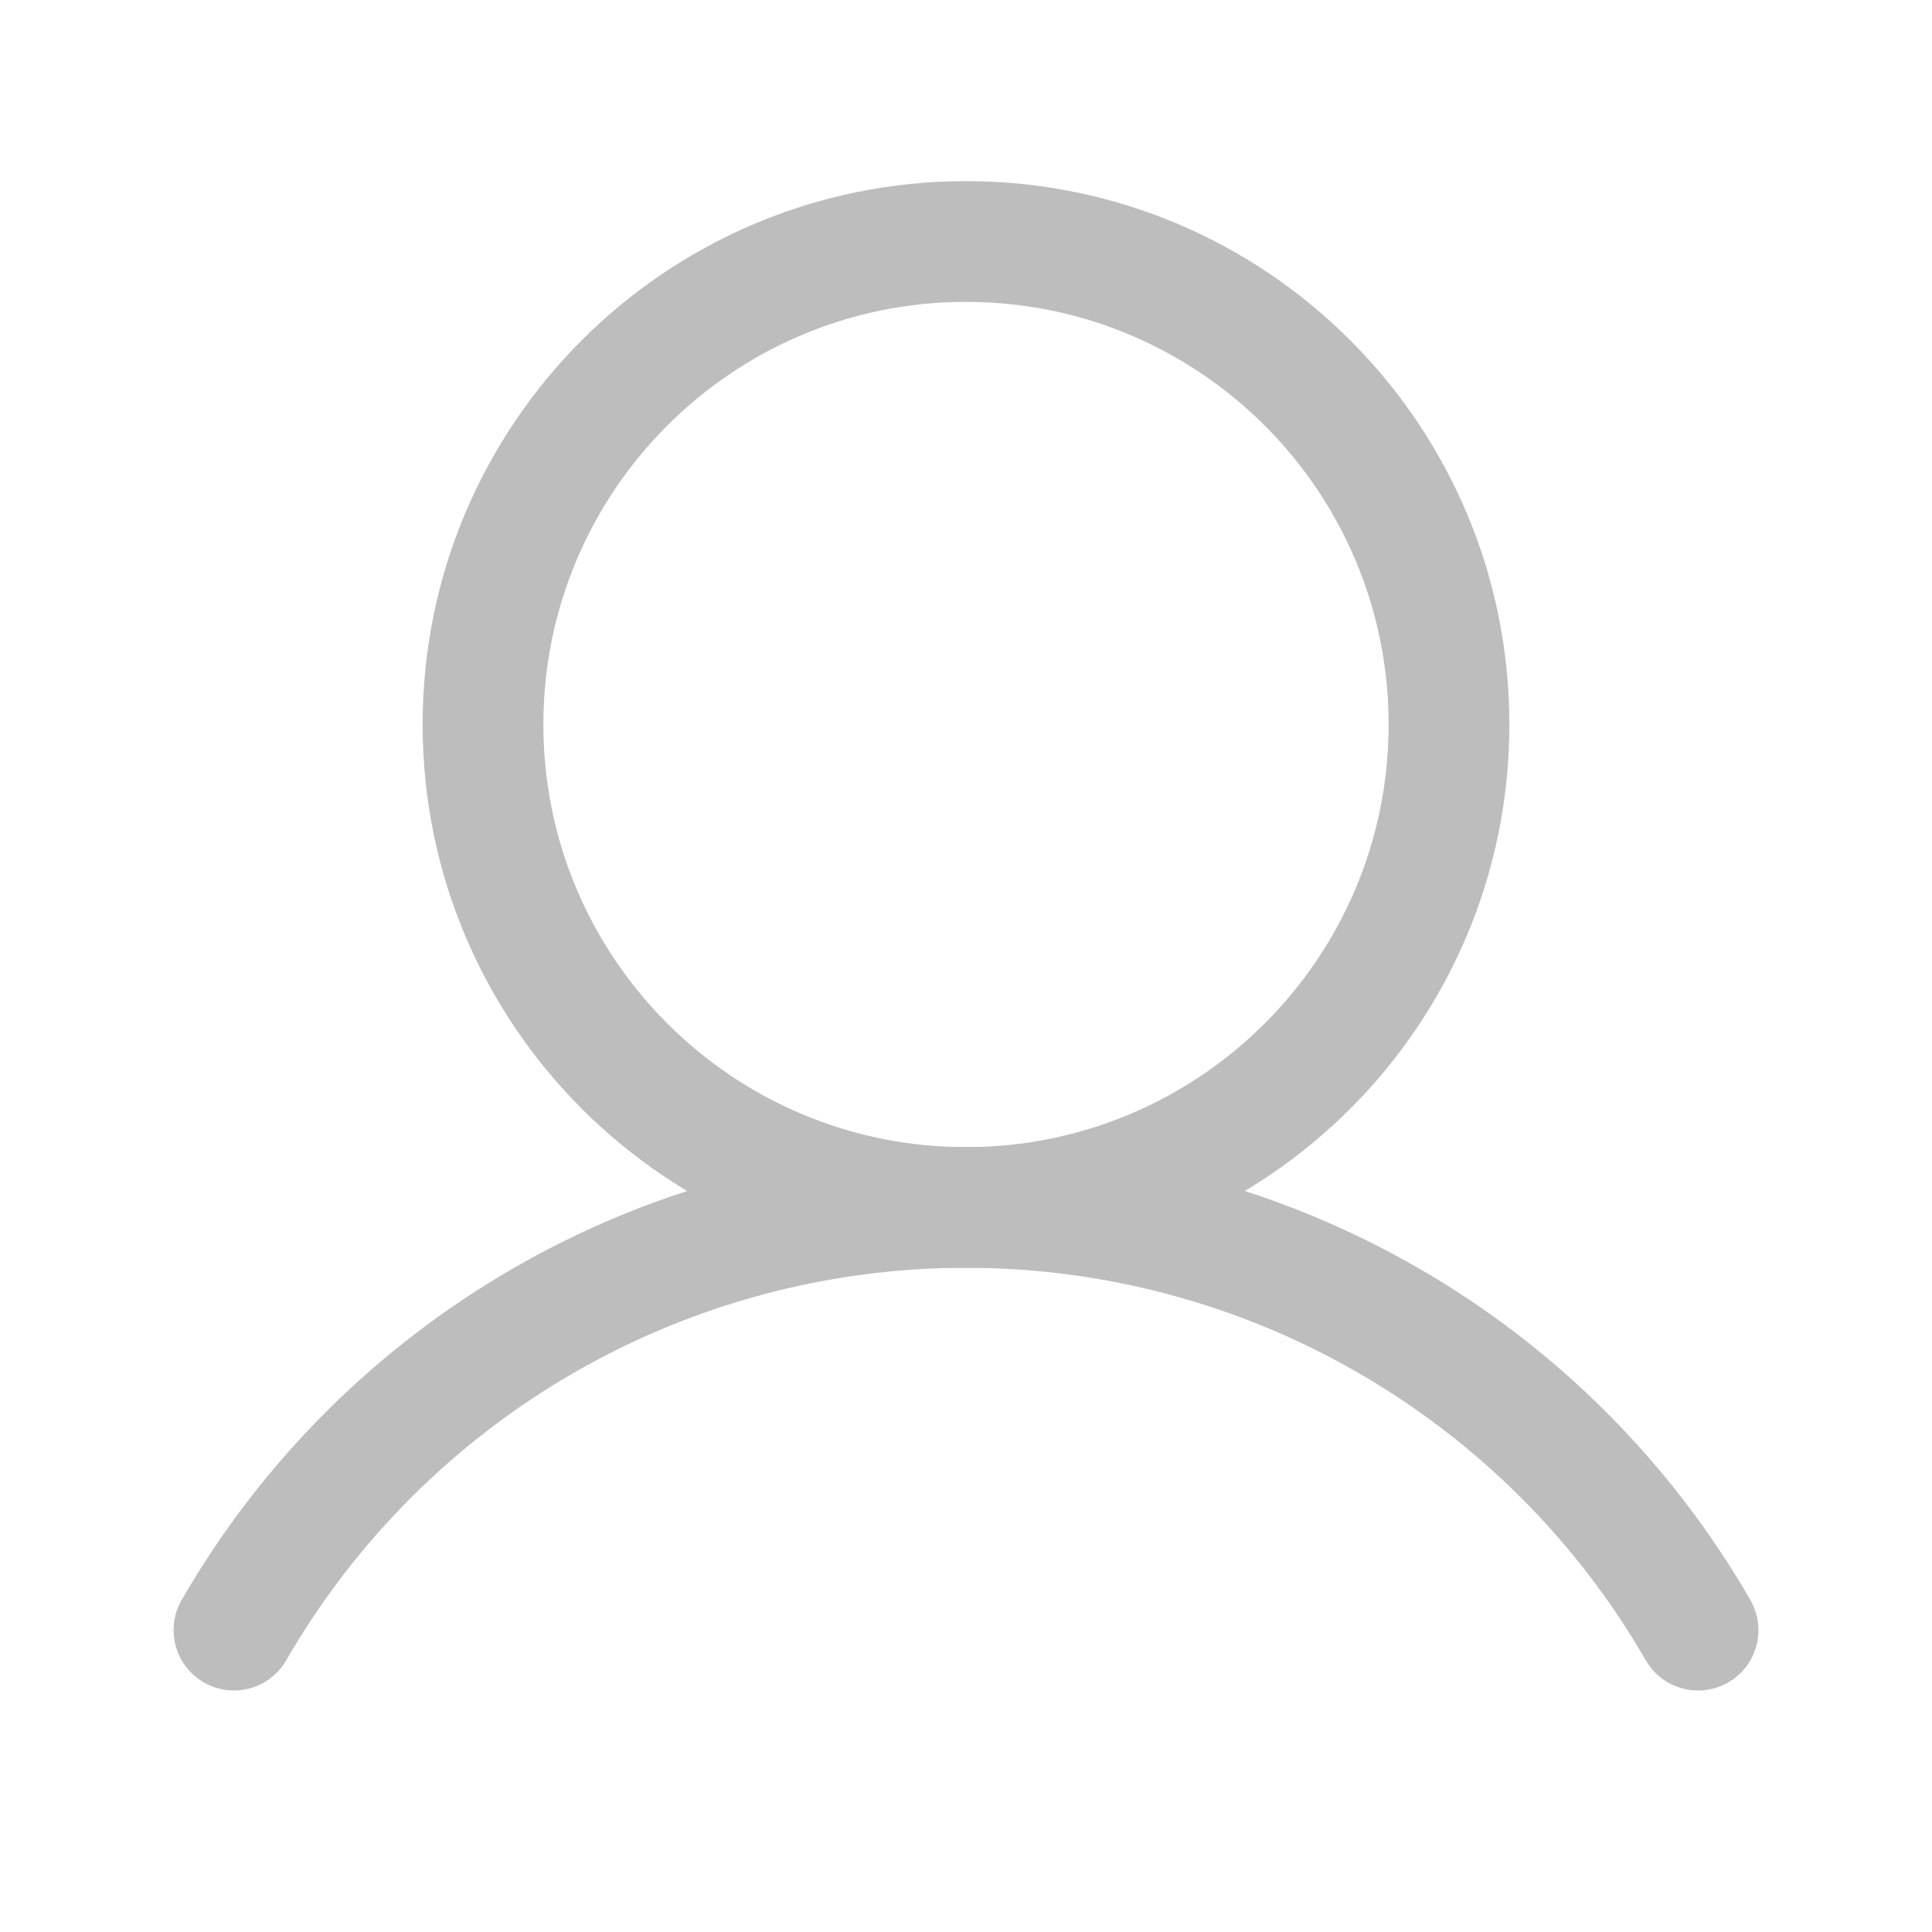 <svg
                  xmlns="http://www.w3.org/2000/svg"
                  width="20"
                  height="20"
                  viewBox="0 0 20 20"
                  fill="none"
                >
                  <path
                    fillRule="evenodd"
                    clipRule="evenodd"
                    d="M10 3.125C7.584 3.125 5.625 5.084 5.625 7.5C5.625 9.916 7.584 11.875 10 11.875C12.416 11.875 14.375 9.916 14.375 7.5C14.375 5.084 12.416 3.125 10 3.125ZM4.375 7.5C4.375 4.393 6.893 1.875 10 1.875C13.107 1.875 15.625 4.393 15.625 7.5C15.625 10.607 13.107 13.125 10 13.125C6.893 13.125 4.375 10.607 4.375 7.5Z"
                    fill="#BDBDBD"
                  />
                  <path
                    fillRule="evenodd"
                    clipRule="evenodd"
                    d="M10 13.124C8.574 13.124 7.173 13.499 5.937 14.213C4.702 14.926 3.676 15.952 2.963 17.187C2.791 17.486 2.408 17.589 2.11 17.416C1.811 17.244 1.708 16.861 1.881 16.562C2.703 15.137 3.887 13.953 5.312 13.13C6.737 12.307 8.354 11.874 10 11.874C11.646 11.874 13.263 12.307 14.688 13.13C16.113 13.953 17.297 15.137 18.119 16.562C18.292 16.861 18.19 17.244 17.891 17.416C17.592 17.589 17.209 17.486 17.037 17.187C16.324 15.952 15.298 14.926 14.063 14.213C12.828 13.499 11.427 13.124 10 13.124Z"
                    fill="#BDBDBD"
                  />
                </svg>

                
